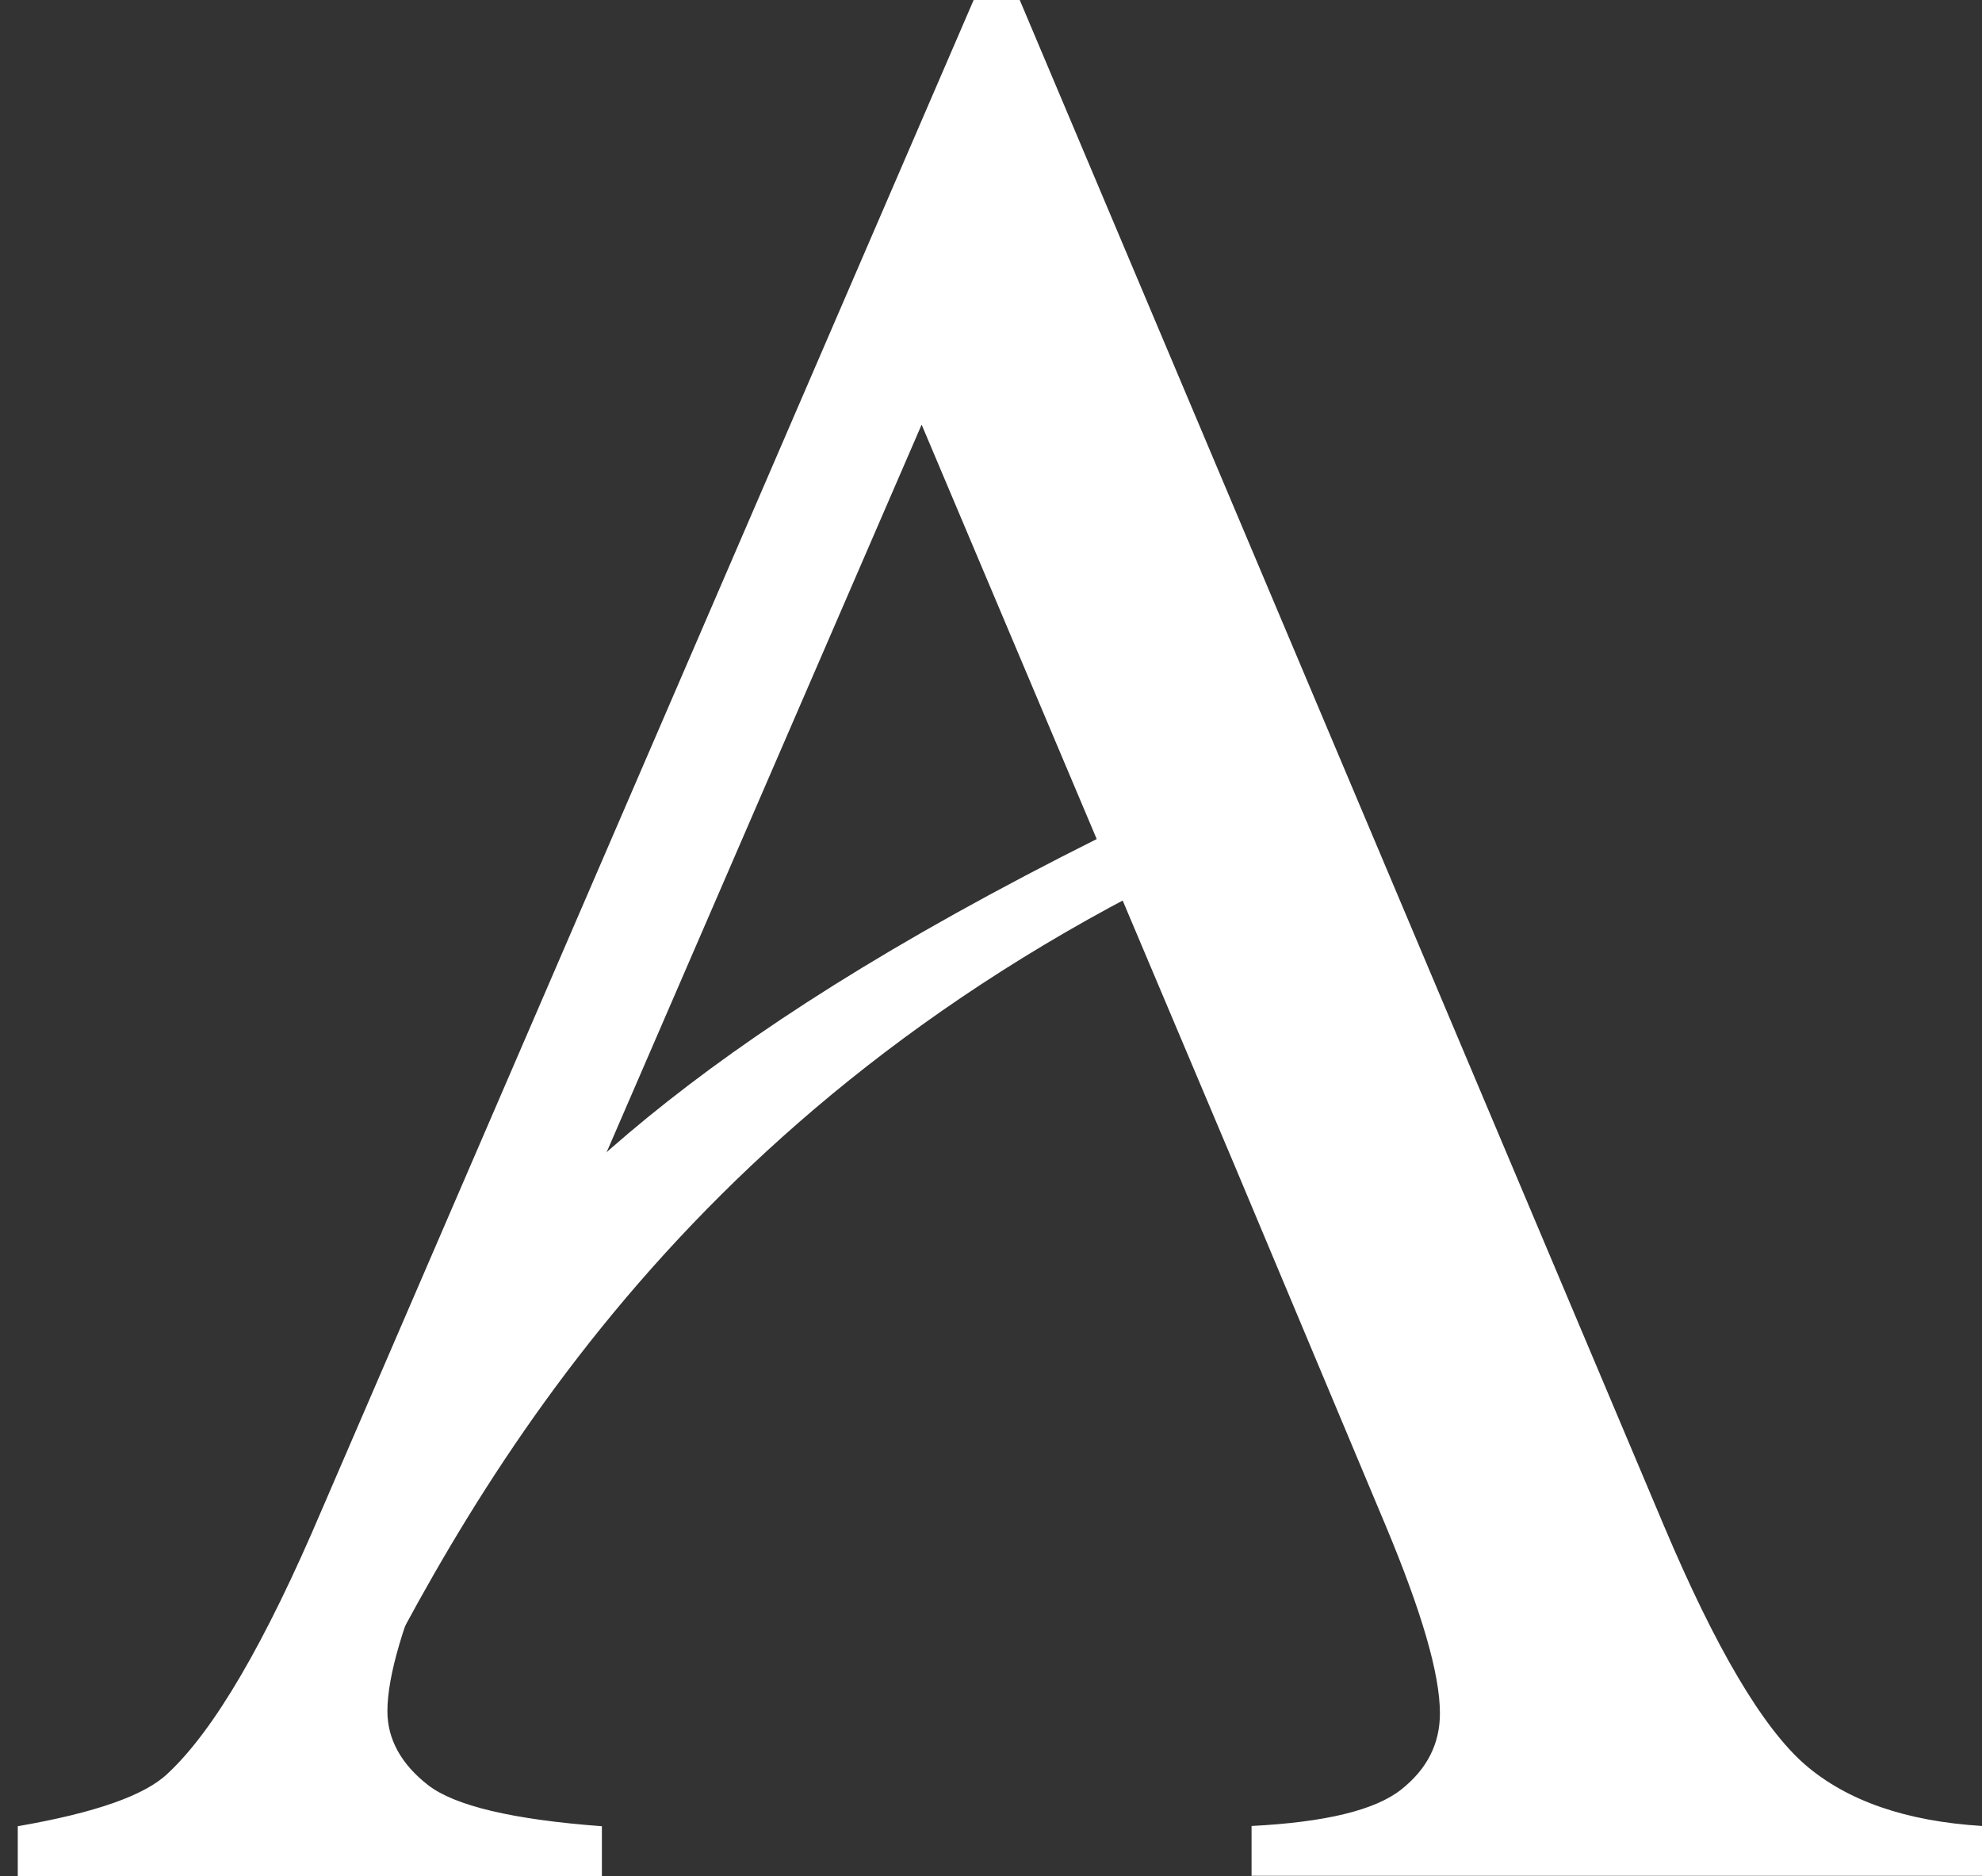 <svg width="56" height="53" viewBox="0 0 56 53" fill="none" xmlns="http://www.w3.org/2000/svg">
  <rect x="0" y="0" width="56" height="53" fill="#333333" stroke="none"/>
  <path fill-rule="evenodd" clip-rule="evenodd" d="M16.986 32.907L12.261 43.833C11.395 45.84 10.946 47.347 10.946 48.344C10.946 49.127 11.328 49.832 12.093 50.429C12.845 51.014 14.489 51.406 17.006 51.592V53H0.502V51.592C2.69 51.213 4.093 50.722 4.737 50.104C6.053 48.882 7.503 46.391 9.093 42.651L27.51 0H28.812L47.013 43.103C48.477 46.57 49.805 48.809 51 49.852C52.195 50.881 53.859 51.452 56 51.585V52.993H35.362V51.585C37.443 51.479 38.852 51.14 39.59 50.556C40.329 49.971 40.684 49.254 40.684 48.403C40.684 47.281 40.161 45.514 39.147 43.09L34.872 32.9L26.04 11.996L16.986 32.907Z" fill="#fff"></path>
  <path fill-rule="evenodd" clip-rule="evenodd" d="M12.611 37.361C15.868 33.221 20.656 28.583 33.348 22.553V24.607C18.842 31.725 13.083 42.426 9.563 49.617L12.611 37.361Z" fill="#fff"></path>
</svg>